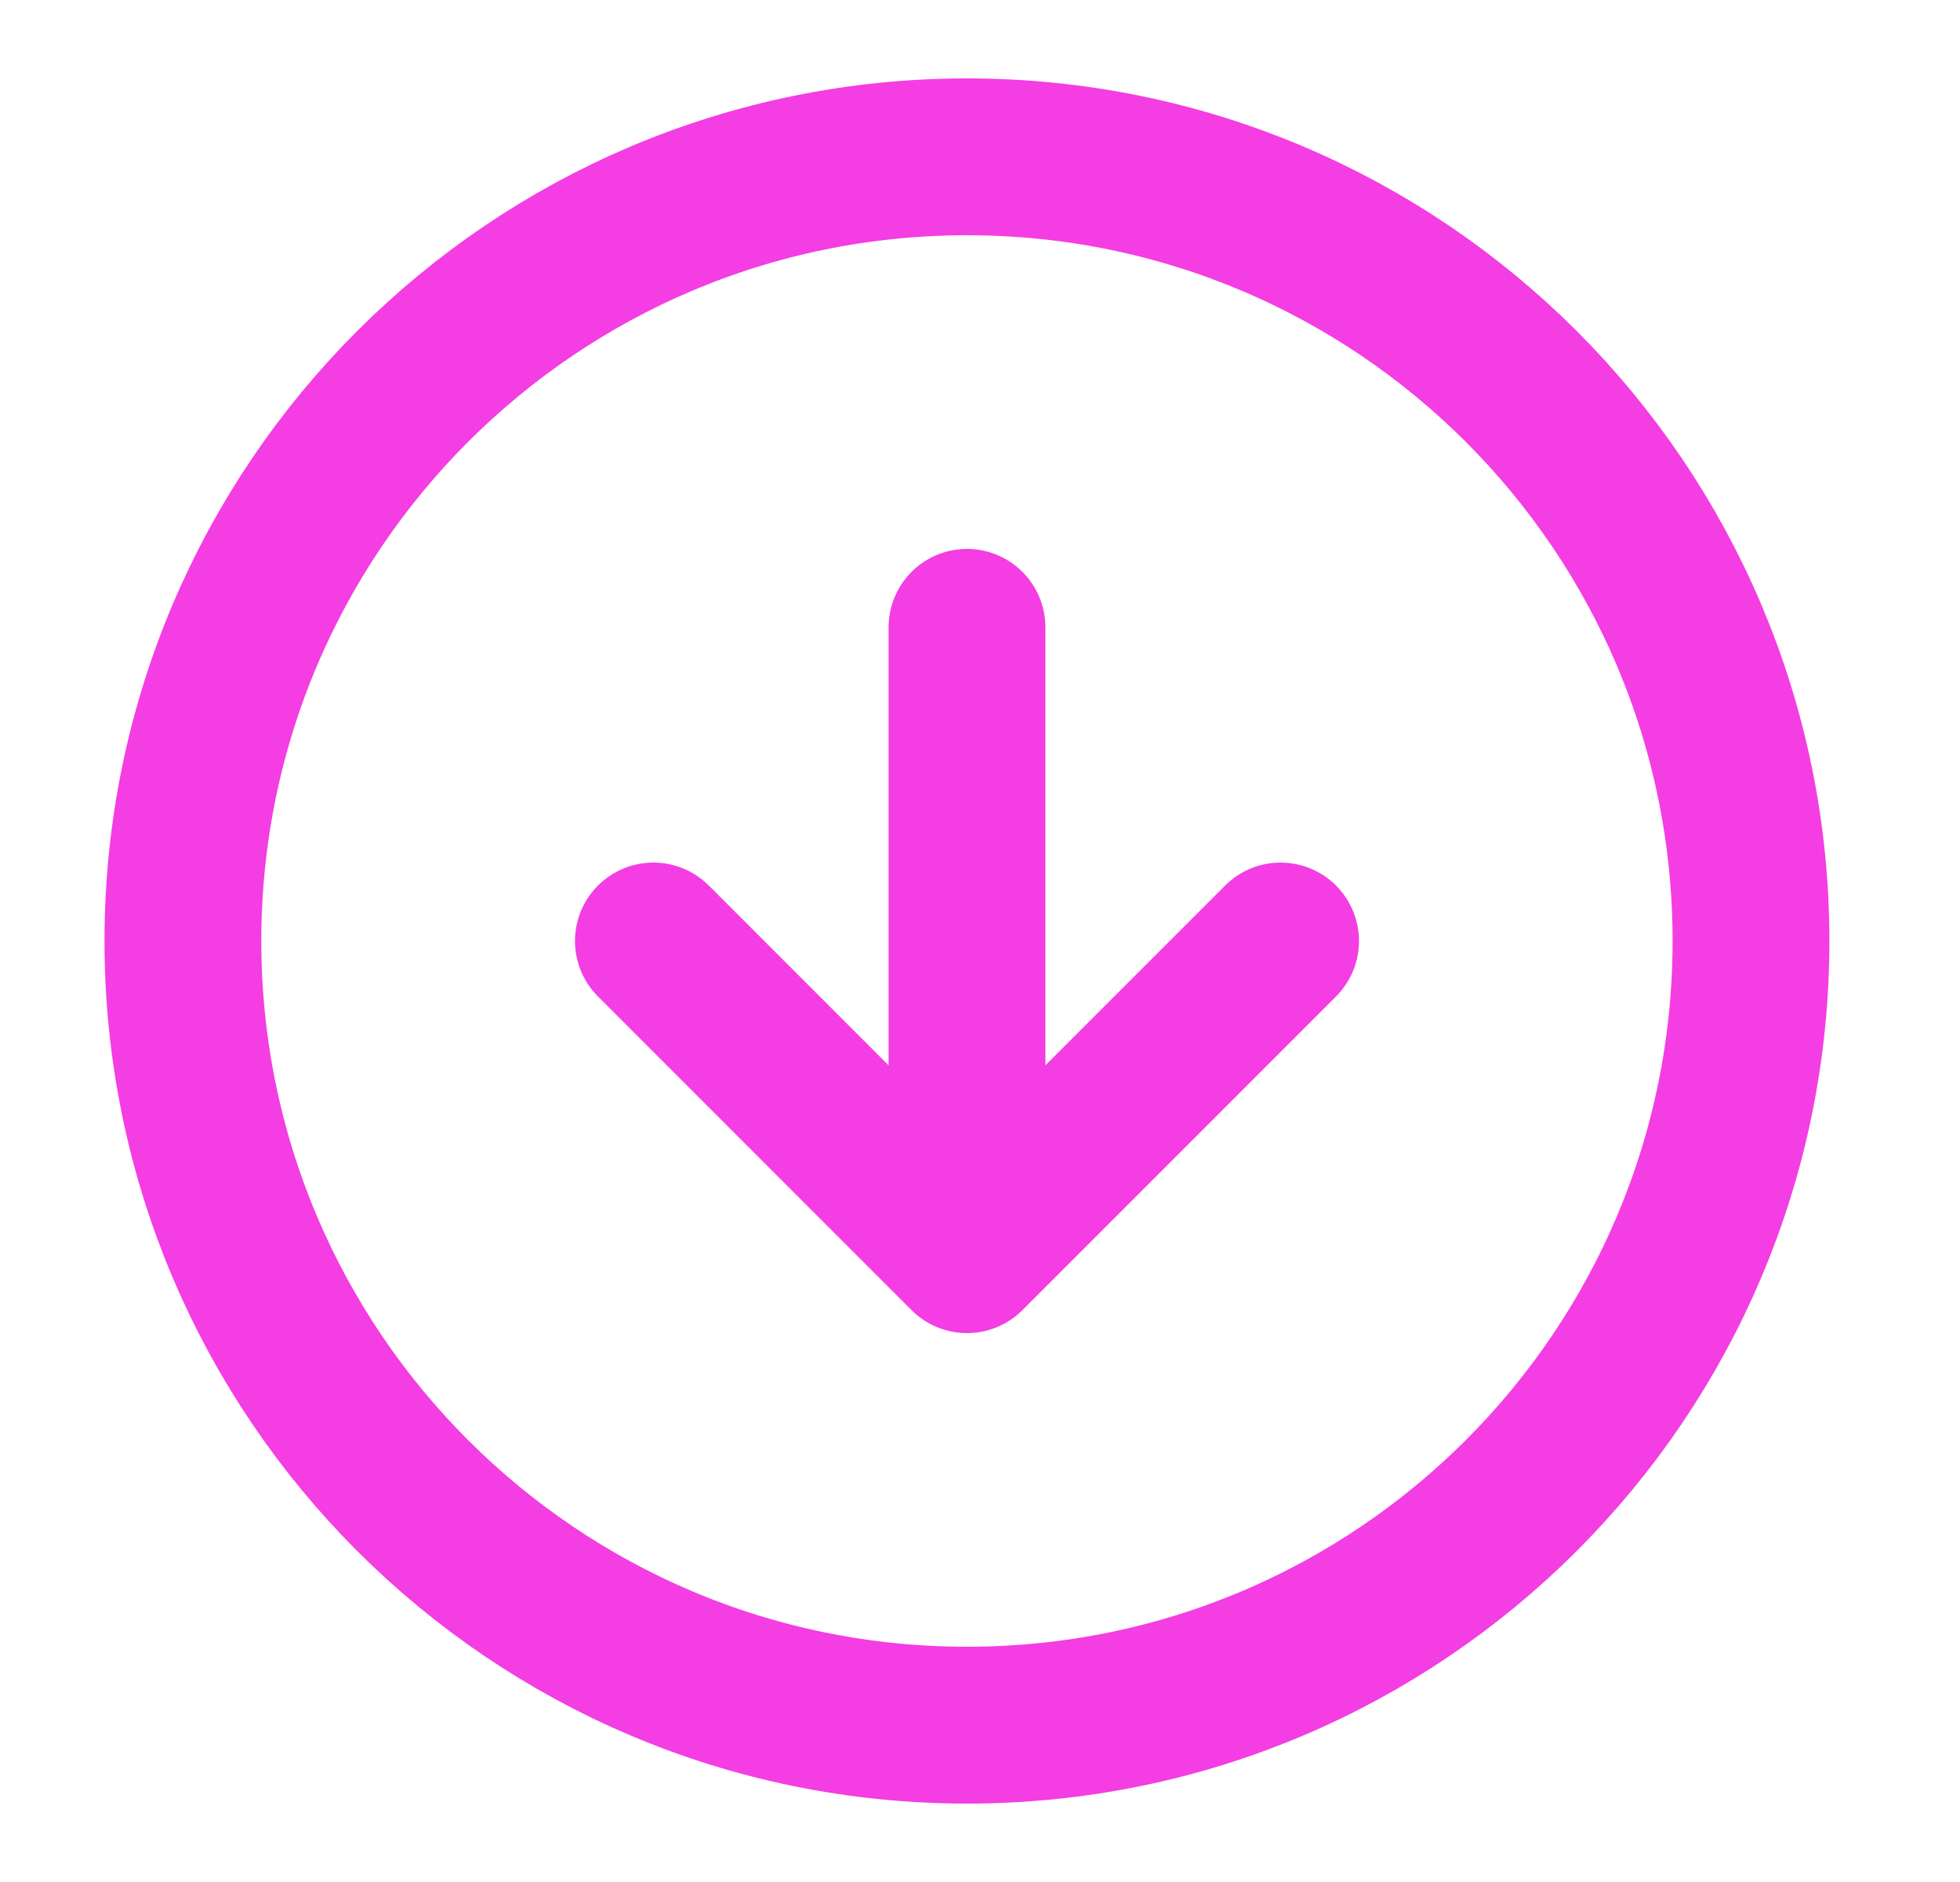 <svg width="25" height="24" viewBox="0 0 25 24" fill="none" xmlns="http://www.w3.org/2000/svg">
<path d="M12.334 8V16M12.334 16L8.334 12M12.334 16L16.334 12M22.334 12C22.334 17.523 17.856 22 12.334 22C6.811 22 2.333 17.523 2.333 12C2.333 6.477 6.811 2 12.334 2C17.856 2 22.334 6.477 22.334 12Z" stroke="#F43DE3" stroke-width="2" stroke-linecap="round" stroke-linejoin="round"/>
</svg>
